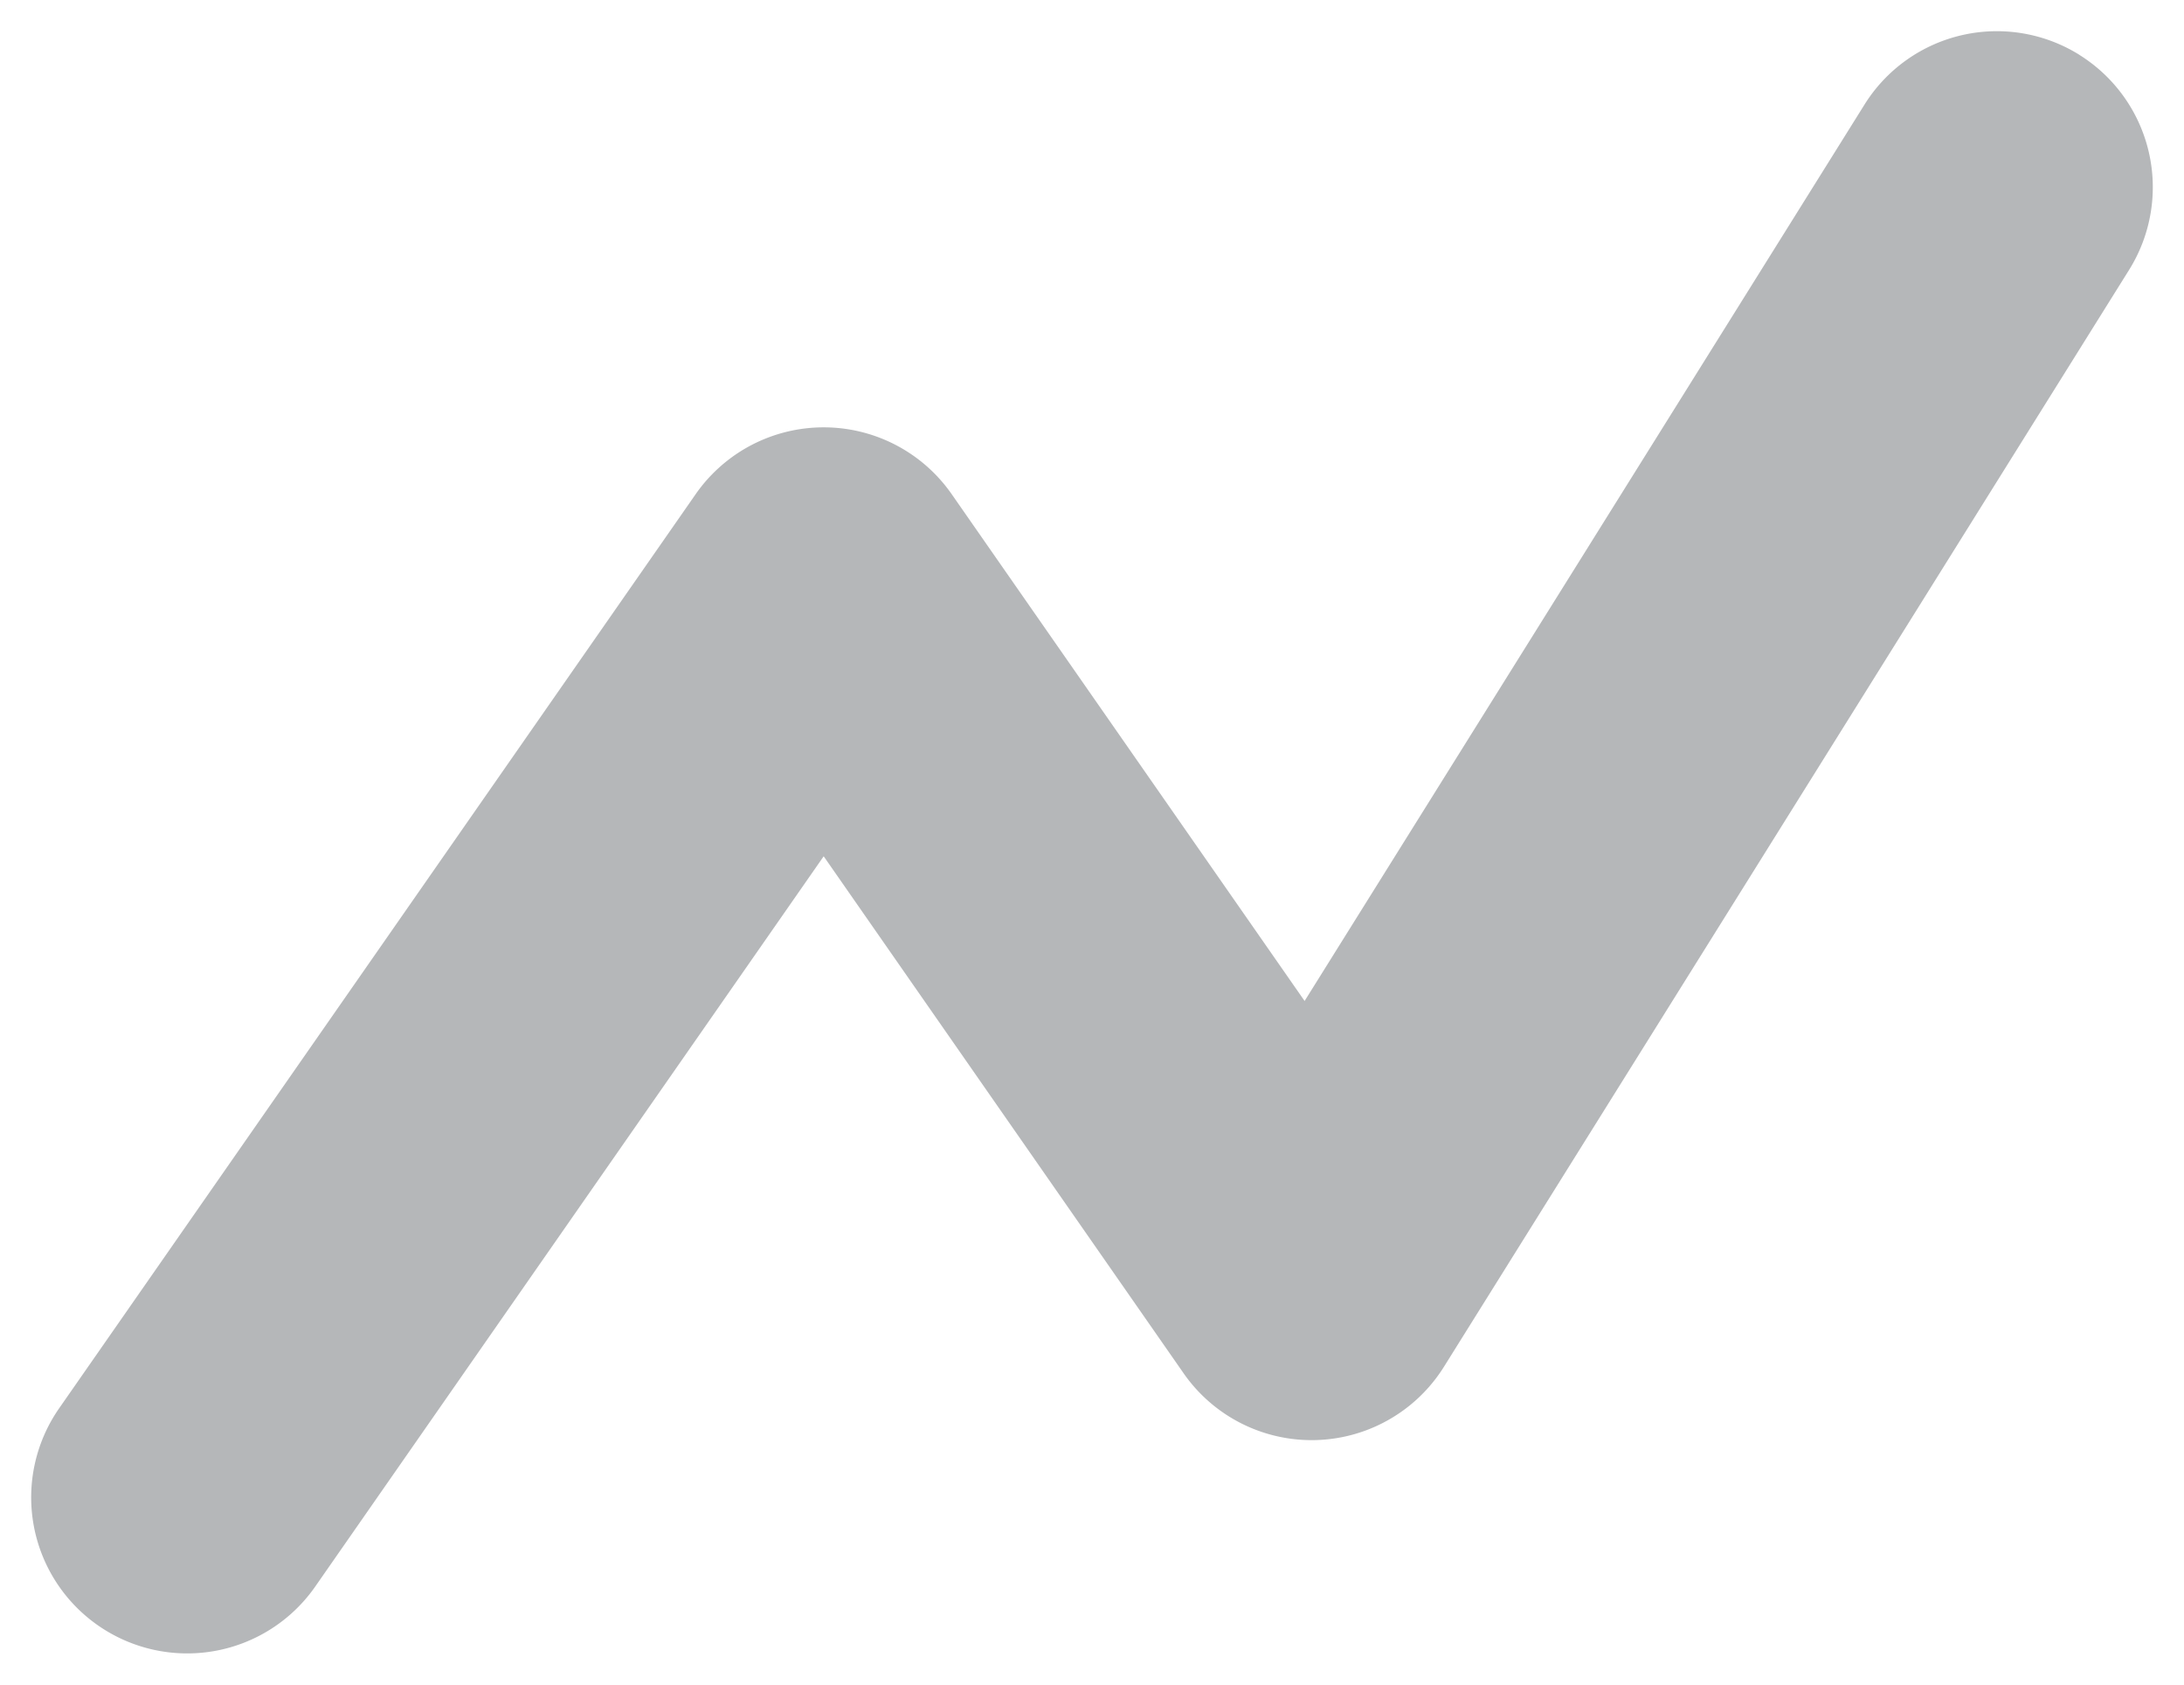 <svg xmlns="http://www.w3.org/2000/svg" viewBox="0 0 35 27">
  <path fill="#B5B7B9" fill-rule="evenodd" d="M33.324.88a2.5 2.5 0 01.797 3.444L23.14 21.906a2.5 2.5 0 01-4.172.104L13.2 13.724 5.052 25.428a2.5 2.5 0 01-4.104-2.857l10.2-14.65a2.5 2.5 0 014.104 0l5.655 8.122L29.88 1.676a2.5 2.5 0 013.444-.797z" clip-rule="evenodd"/>
</svg>
